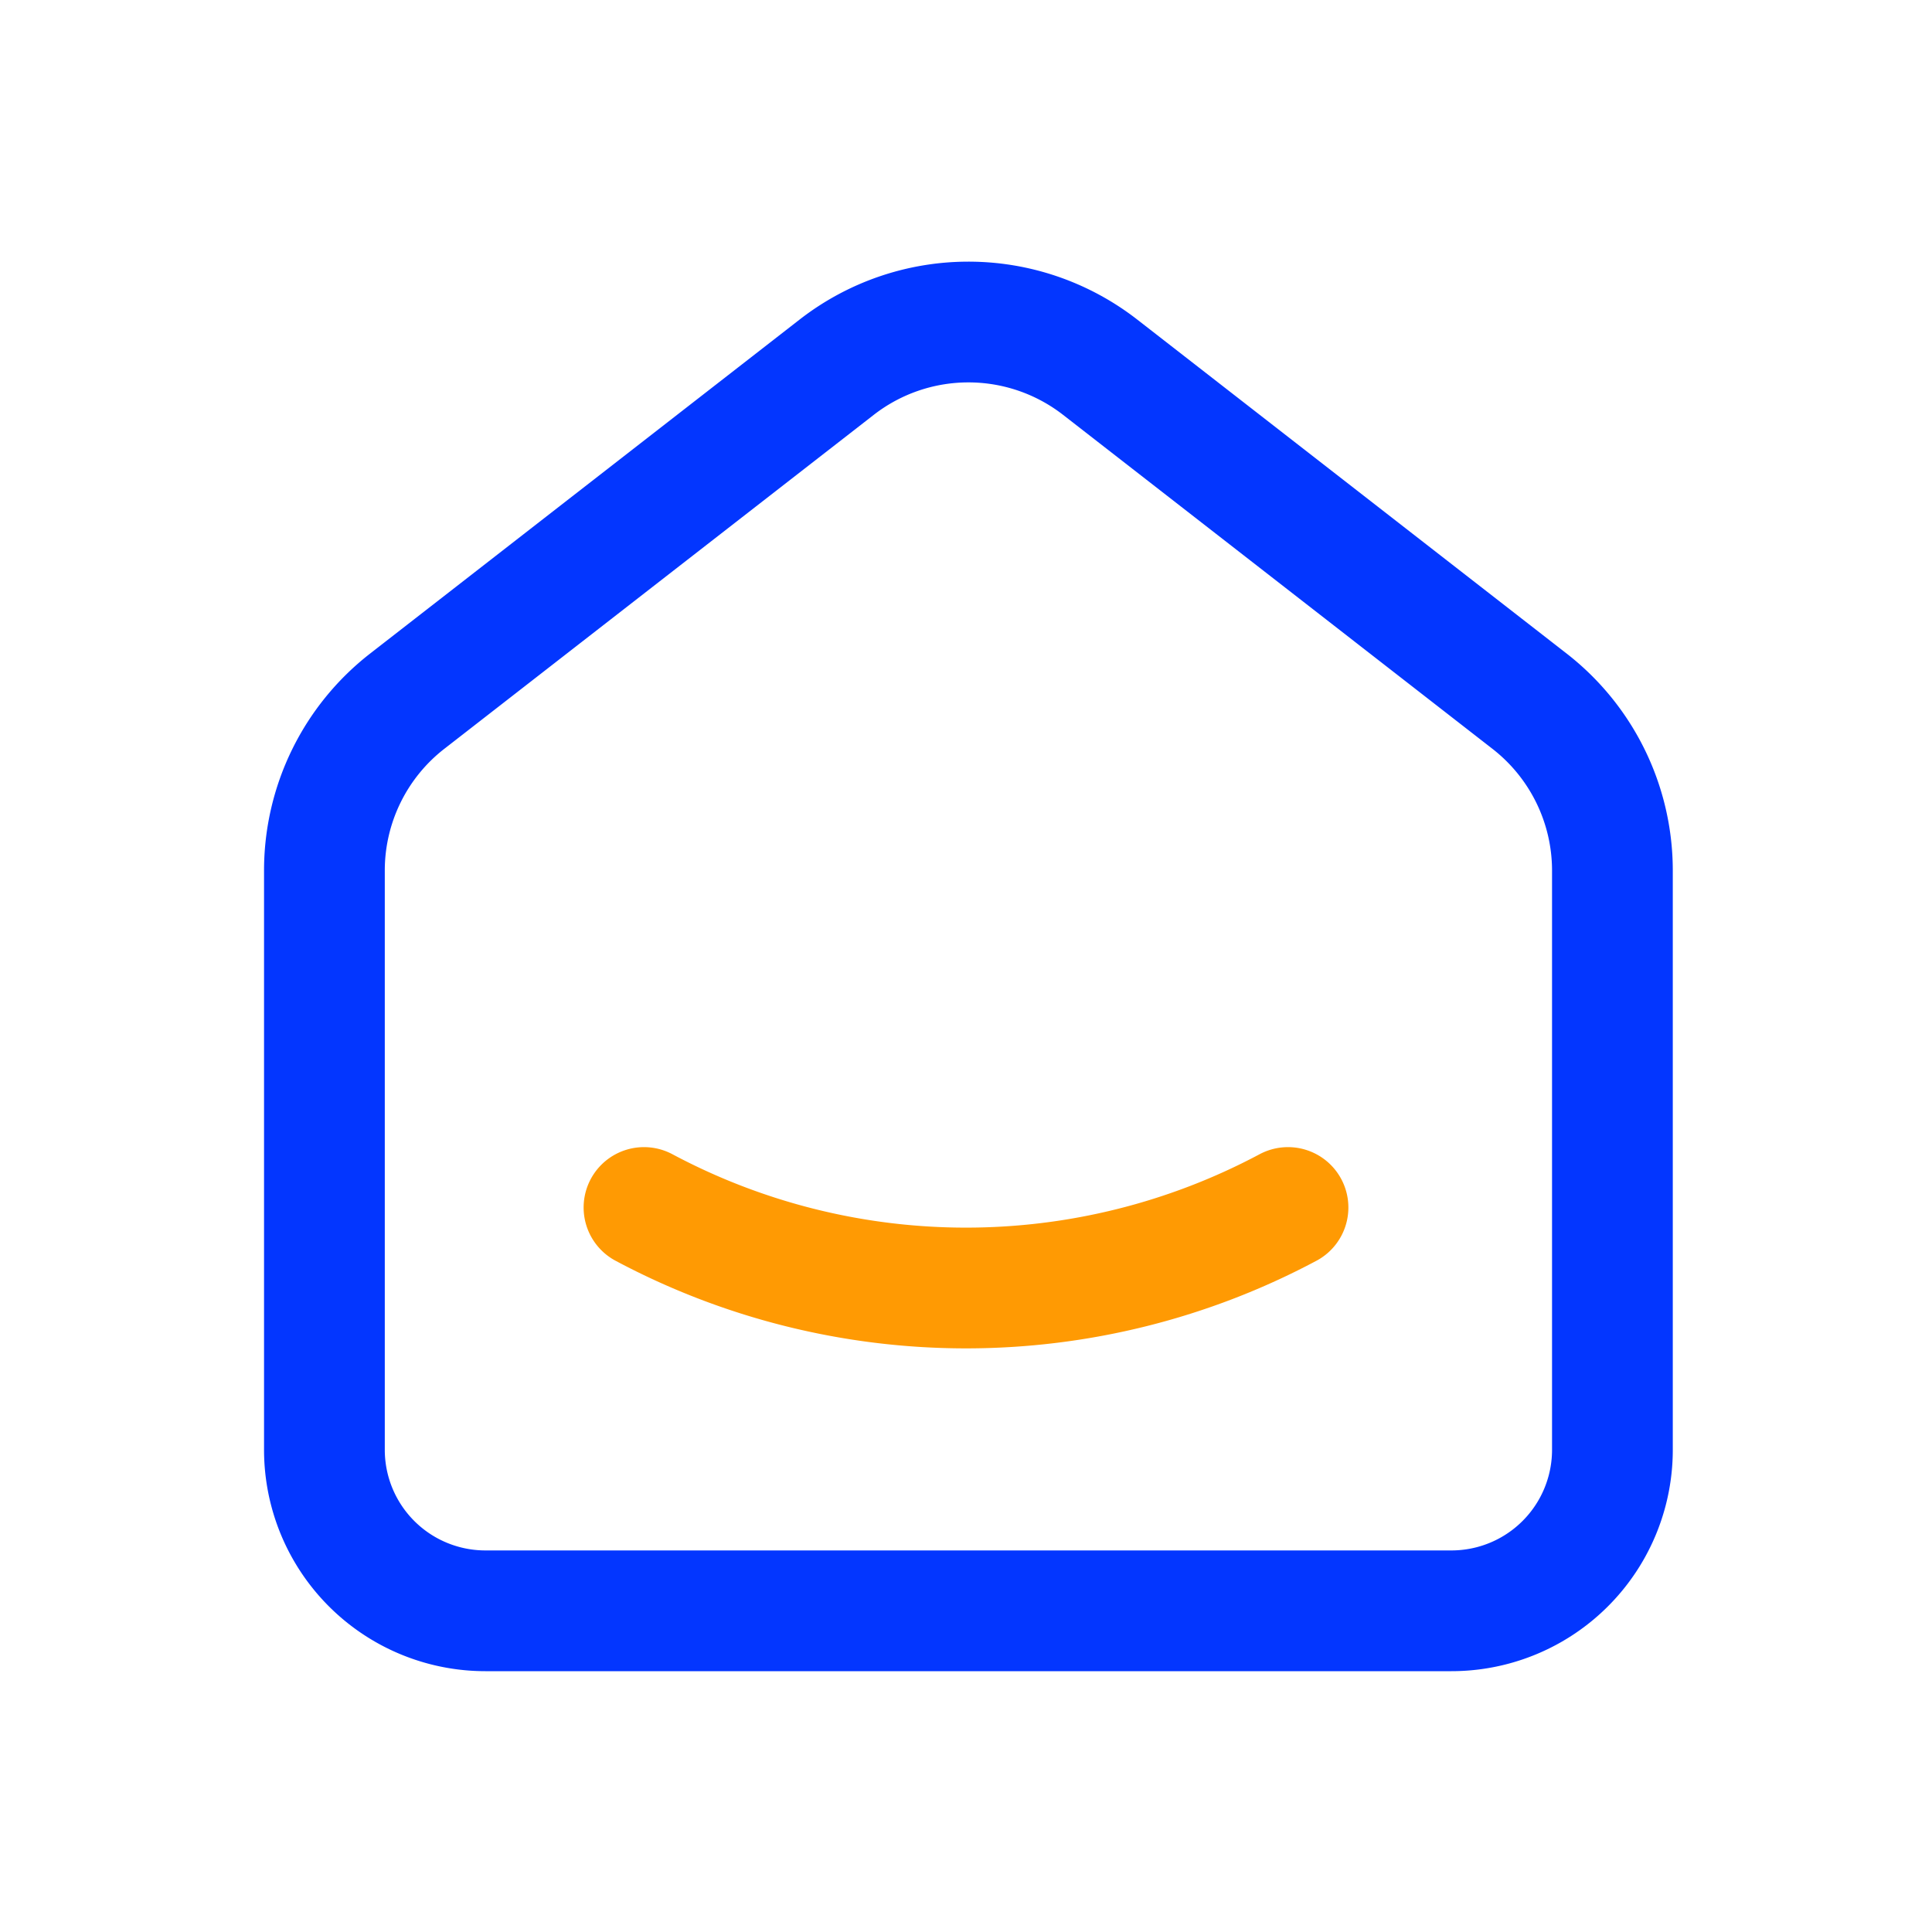 <svg id="Group_18470" data-name="Group 18470" xmlns="http://www.w3.org/2000/svg" width="24" height="24" viewBox="0 0 24 24">
  <path id="Path_2288" data-name="Path 2288" d="M0,0H24V24H0Z" fill="none"/>
  <path id="Path_2289" data-name="Path 2289" d="M19,8.71,13.667,4.562a2.666,2.666,0,0,0-3.274,0L5.059,8.71a2.665,2.665,0,0,0-1.029,2.1v7.2a2,2,0,0,0,2,2h12a2,2,0,0,0,2-2v-7.2A2.666,2.666,0,0,0,19,8.71" fill="none" stroke="#0336ff" stroke-linecap="round" stroke-linejoin="round" stroke-width="1.5"/>
  <path id="Path_2290" data-name="Path 2290" d="M16,15a8.5,8.5,0,0,1-8,0" fill="none" stroke="#ff9a03" stroke-linecap="round" stroke-linejoin="round" stroke-width="1.5"/>
</svg>
